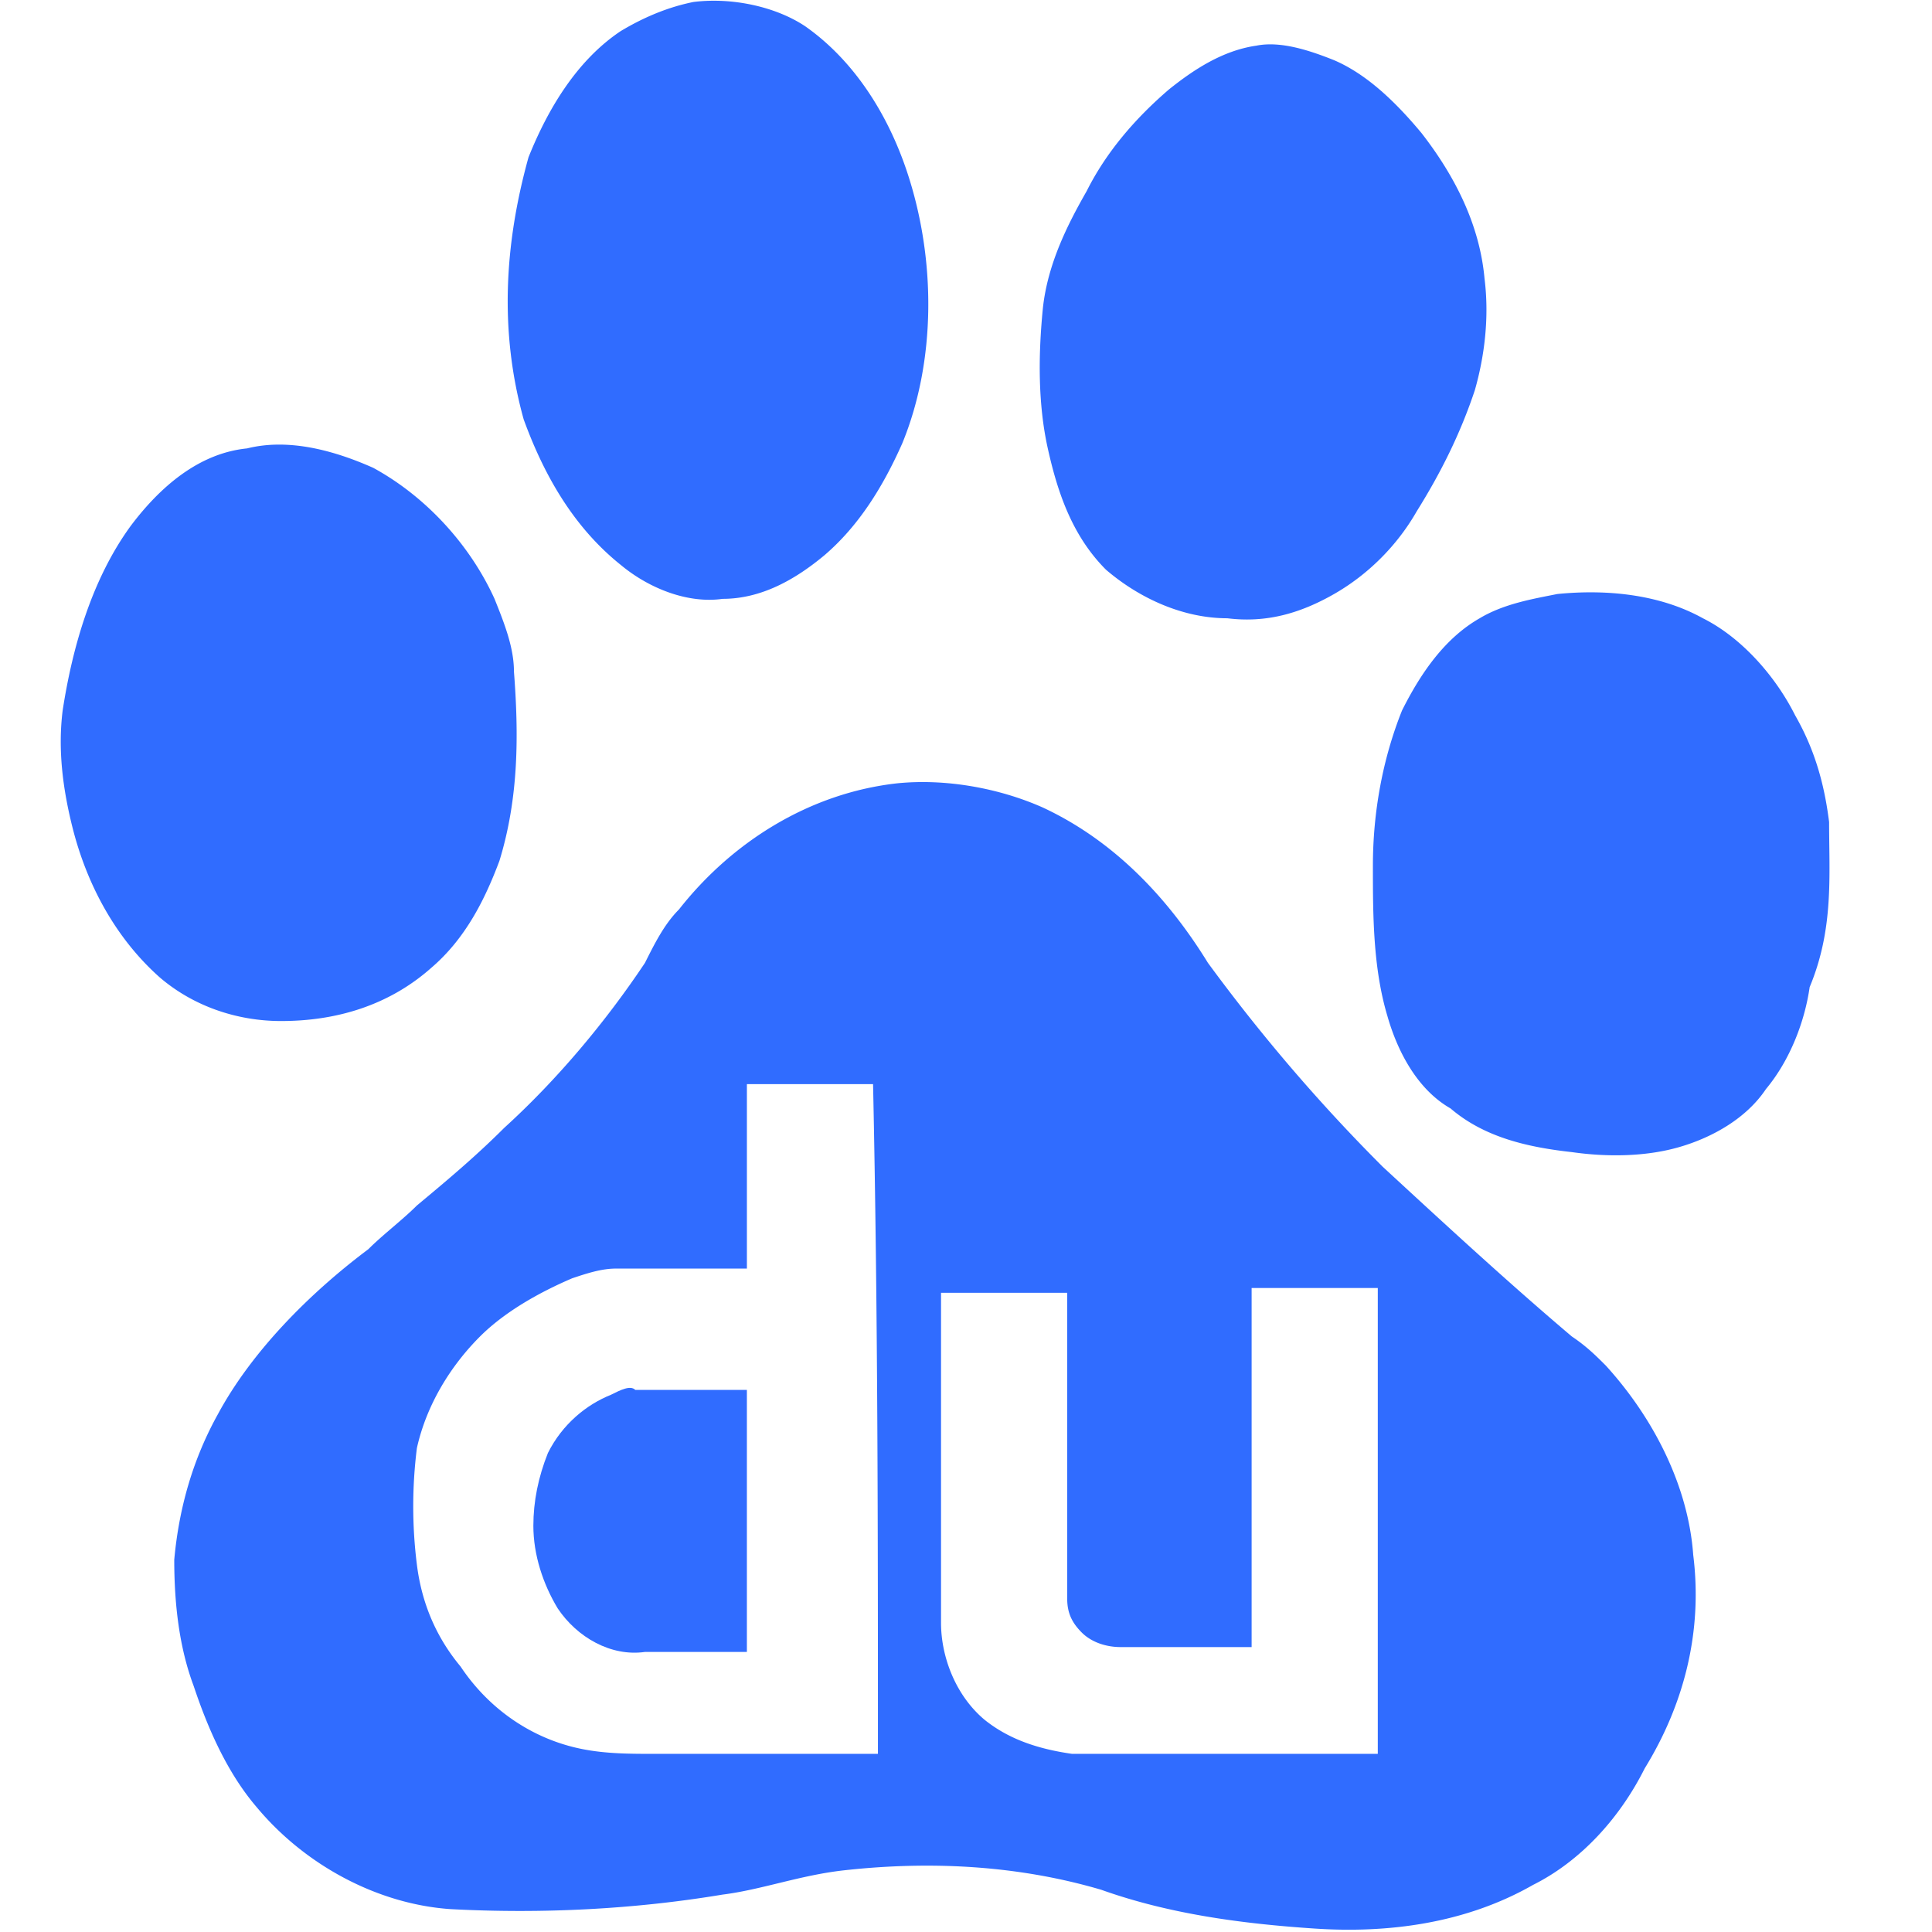 <?xml version="1.0" standalone="no"?><!DOCTYPE svg PUBLIC "-//W3C//DTD SVG 1.1//EN" "http://www.w3.org/Graphics/SVG/1.1/DTD/svg11.dtd"><svg t="1620913252140" class="icon" viewBox="0 0 1024 1024" version="1.1" xmlns="http://www.w3.org/2000/svg" p-id="11455" xmlns:xlink="http://www.w3.org/1999/xlink" width="200" height="200"><defs><style type="text/css"></style></defs><path d="M328.989 299.396c15.433 12.857 36.018 20.586 54.015 18.009 20.586 0 38.582-10.293 54.015-23.149 18.009-15.433 30.866-36.006 41.159-59.155 17.997-43.722 17.997-97.737 2.576-144.036-10.293-30.866-28.302-59.155-54.015-77.164-15.433-10.293-38.582-15.433-59.155-12.857-12.857 2.576-25.726 7.716-38.582 15.433-23.149 15.433-38.582 41.159-48.875 66.872-12.857 46.299-15.433 92.597-2.576 138.896 10.293 28.289 25.726 56.579 51.439 77.152z m257.219 2.576c18.009 15.433 41.159 25.726 64.308 25.726 20.573 2.576 38.582-2.576 56.591-12.857 17.997-10.293 33.442-25.726 43.722-43.722 12.857-20.586 23.149-41.159 30.866-64.308 5.14-18.009 7.716-38.582 5.14-59.155-2.576-28.302-15.433-54.015-33.43-77.164-12.857-15.433-28.302-30.866-46.299-38.582-12.857-5.14-28.302-10.293-41.159-7.716-17.997 2.576-33.442 12.857-46.299 23.149-18.009 15.433-33.442 33.442-43.722 54.015-10.293 17.997-20.586 38.582-23.149 61.732-2.576 25.713-2.576 51.439 2.576 74.588 5.14 23.137 12.857 46.286 30.853 64.295zM228.675 512.892c18.009-15.433 28.289-36.006 36.018-56.591 10.28-33.442 10.28-66.872 7.716-100.314 0-12.857-5.14-25.713-10.293-38.582-12.857-28.302-36.006-54.015-64.295-69.448-23.149-10.293-46.299-15.433-66.872-10.293-25.726 2.576-46.299 20.586-61.732 41.159-20.586 28.289-30.866 64.308-36.006 97.737-2.576 20.573 0 41.159 5.14 61.732 7.716 30.866 23.149 59.155 46.299 79.728 17.997 15.433 41.159 23.149 64.308 23.149 28.277 0.013 56.566-7.704 79.716-28.277z m740.791-77.164c-2.576-20.586-7.716-38.582-18.009-56.591-10.293-20.573-28.289-41.159-48.875-51.439-23.149-12.857-51.439-15.433-77.164-12.857-12.857 2.576-28.302 5.14-41.159 12.857-18.009 10.28-30.866 28.289-41.159 48.875-10.293 25.713-15.433 54.015-15.433 82.305 0 25.726 0 54.015 7.716 79.741 5.14 18.009 15.433 38.582 33.442 48.875 17.997 15.433 41.159 20.586 64.295 23.149 18.009 2.576 38.582 2.576 56.591-2.576 18.009-5.14 36.018-15.433 46.299-30.866 12.869-15.433 20.586-36.006 23.149-54.015 12.882-30.866 10.305-59.168 10.305-87.457z m-72.024 388.399c-2.576-36.018-20.573-72.024-46.299-100.314-5.14-5.14-10.293-10.293-18.009-15.433-33.43-28.302-66.872-59.155-100.314-90.021-33.442-33.442-64.308-69.448-92.597-108.03-20.586-33.442-48.875-64.308-87.457-82.305-23.149-10.293-51.439-15.433-77.164-12.857-46.299 5.14-87.457 30.866-115.747 66.884-7.716 7.716-12.857 18.009-18.009 28.289-20.586 30.866-46.299 61.732-74.601 87.457-15.433 15.433-30.866 28.289-46.299 41.159-7.716 7.716-18.009 15.433-25.713 23.149C164.367 685.218 133.514 716.096 115.505 749.526c-12.869 23.149-20.586 48.875-23.149 77.164 0 23.149 2.564 46.299 10.28 66.872 7.716 23.149 18.009 46.299 33.442 64.308 25.713 30.866 64.308 51.439 102.89 54.015 48.875 2.576 97.737 0 144.036-7.716 20.586-2.576 41.159-10.293 64.308-12.857 46.299-5.14 92.597-2.576 136.332 10.293 36.006 12.857 74.588 18.009 113.17 20.573 38.582 2.576 79.741-2.576 115.747-23.149 25.726-12.857 46.299-36.018 59.155-61.732 20.586-33.442 30.878-72.012 25.726-113.17z m-432.121 105.454H346.998c-12.857 0-25.726 0-38.582-2.576-25.726-5.14-48.875-20.573-64.308-43.722-12.857-15.433-20.586-33.442-23.149-54.015a247.492 247.492 0 0 1 0-61.732c5.14-23.149 18.009-43.722 33.442-59.155 12.857-12.857 30.866-23.149 48.875-30.866 7.716-2.576 15.433-5.14 23.149-5.14h69.448v-97.75h66.872c2.576 120.887 2.576 239.21 2.576 354.957z m264.935 0H568.212c-18.009-2.576-33.442-7.716-46.299-18.009-15.433-12.869-23.149-33.442-23.149-51.439V685.218h66.872v162.045c0 7.716 2.576 12.857 7.716 18.009 5.14 5.14 12.857 7.716 20.586 7.716h69.448V682.654h66.872v246.926z m0 0" fill="#306CFF" p-id="11456"></path><path d="M323.849 739.246c-12.857 5.14-25.726 15.433-33.442 30.866-5.14 12.857-7.716 25.726-7.716 38.582 0 15.433 5.14 30.866 12.857 43.722 10.293 15.433 28.289 25.726 46.299 23.149h54.015V736.669h-59.155c-2.564-2.576-7.716 0-12.857 2.576z m0 0" fill="#306CFF" p-id="11457"></path></svg>